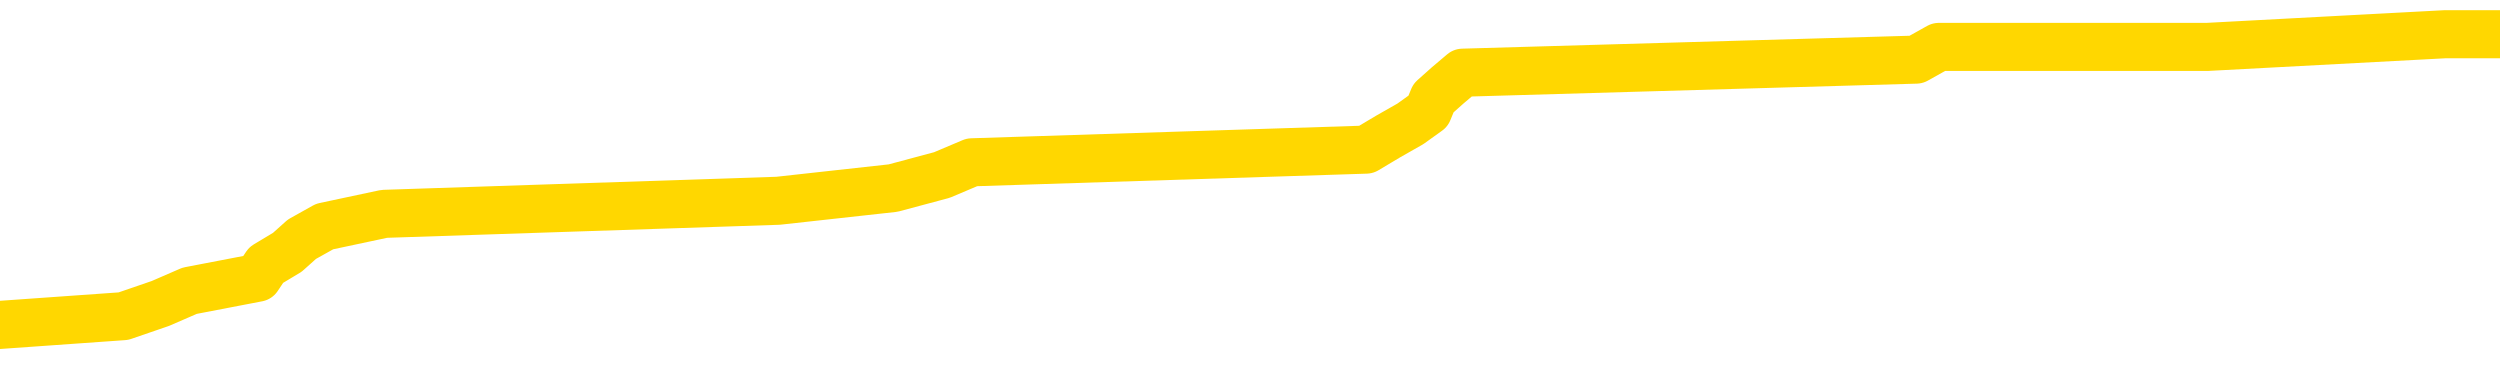 <svg xmlns="http://www.w3.org/2000/svg" version="1.1" viewBox="0 0 6500 1000">
	<path fill="none" stroke="gold" stroke-width="125" stroke-linecap="round" stroke-linejoin="round" d="M0 112964  L-1289460 112964 L-1289276 112930 L-1288786 112864 L-1288492 112830 L-1288181 112764 L-1287947 112730 L-1287893 112664 L-1287834 112597 L-1287681 112564 L-1287640 112497 L-1287508 112463 L-1287215 112430 L-1286675 112430 L-1286064 112397 L-1286016 112397 L-1285376 112363 L-1285343 112363 L-1284817 112363 L-1284685 112330 L-1284295 112263 L-1283966 112197 L-1283849 112130 L-1283638 112063 L-1282921 112063 L-1282351 112030 L-1282244 112030 L-1282069 111996 L-1281848 111930 L-1281447 111896 L-1281421 111830 L-1280493 111763 L-1280405 111696 L-1280323 111630 L-1280253 111563 L-1279956 111530 L-1279804 111463 L-1277914 111496 L-1277813 111496 L-1277551 111496 L-1277257 111530 L-1277115 111463 L-1276867 111463 L-1276831 111429 L-1276673 111396 L-1276209 111329 L-1275956 111296 L-1275744 111229 L-1275492 111196 L-1275144 111163 L-1274216 111096 L-1274123 111029 L-1273712 110996 L-1272541 110929 L-1271352 110896 L-1271260 110829 L-1271232 110762 L-1270966 110696 L-1270667 110629 L-1270538 110562 L-1270501 110495 L-1269686 110495 L-1269302 110529 L-1268242 110562 L-1268181 110562 L-1267916 111229 L-1267444 111863 L-1267252 112497 L-1266988 113131 L-1266651 113097 L-1266516 113064 L-1266060 113031 L-1265317 112997 L-1265300 112964 L-1265134 112897 L-1265066 112897 L-1264550 112864 L-1263521 112864 L-1263325 112830 L-1262837 112797 L-1262475 112764 L-1262066 112764 L-1261680 112797 L-1259977 112797 L-1259879 112797 L-1259807 112797 L-1259746 112797 L-1259561 112764 L-1259225 112764 L-1258584 112730 L-1258507 112697 L-1258446 112697 L-1258259 112664 L-1258180 112664 L-1258003 112630 L-1257984 112597 L-1257754 112597 L-1257366 112564 L-1256477 112564 L-1256438 112530 L-1256350 112497 L-1256322 112430 L-1255314 112397 L-1255164 112330 L-1255140 112297 L-1255007 112263 L-1254967 112230 L-1253709 112197 L-1253651 112197 L-1253112 112163 L-1253059 112163 L-1253012 112163 L-1252617 112130 L-1252478 112097 L-1252278 112063 L-1252131 112063 L-1251966 112063 L-1251690 112097 L-1251331 112097 L-1250779 112063 L-1250134 112030 L-1249875 111963 L-1249721 111930 L-1249320 111896 L-1249280 111863 L-1249159 111830 L-1249098 111863 L-1249084 111863 L-1248990 111863 L-1248697 111830 L-1248545 111696 L-1248215 111630 L-1248137 111563 L-1248061 111530 L-1247835 111429 L-1247768 111363 L-1247541 111296 L-1247488 111229 L-1247324 111196 L-1246318 111163 L-1246134 111129 L-1245583 111096 L-1245190 111029 L-1244793 110996 L-1243943 110929 L-1243864 110896 L-1243286 110862 L-1242844 110862 L-1242603 110829 L-1242446 110829 L-1242045 110762 L-1242025 110762 L-1241580 110729 L-1241174 110696 L-1241038 110629 L-1240863 110562 L-1240727 110495 L-1240477 110429 L-1239477 110395 L-1239395 110362 L-1239259 110329 L-1239220 110295 L-1238331 110262 L-1238115 110229 L-1237672 110195 L-1237554 110162 L-1237498 110129 L-1236821 110129 L-1236721 110095 L-1236692 110095 L-1235350 110062 L-1234944 110029 L-1234905 109995 L-1233977 109962 L-1233878 109928 L-1233746 109895 L-1233341 109862 L-1233315 109828 L-1233222 109795 L-1233006 109762 L-1232595 109695 L-1231441 109628 L-1231149 109562 L-1231121 109495 L-1230513 109461 L-1230263 109395 L-1230243 109361 L-1229314 109328 L-1229262 109261 L-1229140 109228 L-1229122 109161 L-1228966 109128 L-1228791 109061 L-1228655 109028 L-1228598 108994 L-1228490 108961 L-1228405 108928 L-1228172 108894 L-1228097 108861 L-1227788 108828 L-1227670 108794 L-1227501 108761 L-1227409 108728 L-1227307 108728 L-1227284 108694 L-1227206 108694 L-1227108 108628 L-1226742 108594 L-1226637 108561 L-1226134 108528 L-1225682 108494 L-1225644 108461 L-1225620 108427 L-1225579 108394 L-1225450 108361 L-1225349 108327 L-1224908 108294 L-1224625 108261 L-1224033 108227 L-1223903 108194 L-1223628 108127 L-1223476 108094 L-1223322 108061 L-1223237 107994 L-1223159 107960 L-1222974 107927 L-1222923 107927 L-1222895 107894 L-1222816 107860 L-1222793 107827 L-1222509 107760 L-1221906 107694 L-1220910 107660 L-1220612 107627 L-1219878 107594 L-1219634 107560 L-1219544 107527 L-1218967 107493 L-1218268 107460 L-1217516 107427 L-1217197 107393 L-1216815 107327 L-1216737 107293 L-1216103 107260 L-1215918 107227 L-1215830 107227 L-1215700 107227 L-1215387 107193 L-1215338 107160 L-1215196 107127 L-1215174 107093 L-1214207 107060 L-1213661 107027 L-1213183 107027 L-1213122 107027 L-1212798 107027 L-1212777 106993 L-1212714 106993 L-1212504 106960 L-1212427 106926 L-1212373 106893 L-1212350 106860 L-1212311 106826 L-1212295 106793 L-1211538 106760 L-1211522 106726 L-1210722 106693 L-1210570 106660 L-1209664 106626 L-1209158 106593 L-1208929 106526 L-1208888 106526 L-1208772 106493 L-1208596 106459 L-1207842 106493 L-1207707 106459 L-1207543 106426 L-1207225 106393 L-1207049 106326 L-1206027 106259 L-1206003 106193 L-1205752 106159 L-1205539 106093 L-1204905 106059 L-1204667 105992 L-1204635 105926 L-1204457 105859 L-1204376 105792 L-1204286 105759 L-1204222 105692 L-1203782 105626 L-1203758 105592 L-1203217 105559 L-1202962 105526 L-1202467 105492 L-1201590 105459 L-1201553 105425 L-1201500 105392 L-1201459 105359 L-1201342 105325 L-1201065 105292 L-1200858 105225 L-1200661 105159 L-1200638 105092 L-1200588 105025 L-1200548 104992 L-1200470 104958 L-1199873 104892 L-1199813 104858 L-1199709 104825 L-1199555 104792 L-1198923 104758 L-1198242 104725 L-1197940 104658 L-1197593 104625 L-1197395 104592 L-1197347 104525 L-1197027 104491 L-1196399 104458 L-1196252 104425 L-1196216 104391 L-1196158 104358 L-1196081 104291 L-1195840 104291 L-1195752 104258 L-1195658 104225 L-1195364 104191 L-1195230 104158 L-1195170 104125 L-1195133 104058 L-1194861 104058 L-1193855 104025 L-1193679 103991 L-1193628 103991 L-1193336 103958 L-1193143 103891 L-1192810 103858 L-1192303 103824 L-1191741 103758 L-1191727 103691 L-1191710 103658 L-1191610 103591 L-1191495 103524 L-1191456 103457 L-1191418 103424 L-1191353 103424 L-1191324 103391 L-1191185 103424 L-1190893 103424 L-1190843 103424 L-1190737 103424 L-1190473 103391 L-1190008 103357 L-1189864 103357 L-1189809 103291 L-1189752 103257 L-1189561 103224 L-1189196 103191 L-1188981 103191 L-1188787 103191 L-1188729 103191 L-1188670 103124 L-1188516 103091 L-1188246 103057 L-1187816 103224 L-1187801 103224 L-1187724 103191 L-1187659 103157 L-1187530 102924 L-1187506 102890 L-1187222 102857 L-1187175 102824 L-1187120 102790 L-1186658 102757 L-1186619 102757 L-1186578 102724 L-1186388 102690 L-1185908 102657 L-1185421 102624 L-1185404 102590 L-1185366 102557 L-1185110 102524 L-1185032 102457 L-1184802 102423 L-1184786 102357 L-1184492 102290 L-1184049 102257 L-1183603 102223 L-1183098 102190 L-1182944 102157 L-1182658 102123 L-1182618 102057 L-1182286 102023 L-1182065 101990 L-1181548 101923 L-1181472 101890 L-1181224 101823 L-1181030 101756 L-1180970 101723 L-1180193 101690 L-1180119 101690 L-1179889 101656 L-1179872 101656 L-1179810 101623 L-1179614 101590 L-1179150 101590 L-1179127 101556 L-1178997 101556 L-1177697 101556 L-1177680 101556 L-1177603 101523 L-1177509 101523 L-1177292 101523 L-1177140 101489 L-1176961 101523 L-1176907 101556 L-1176621 101590 L-1176581 101590 L-1176211 101590 L-1175771 101590 L-1175588 101590 L-1175267 101556 L-1174972 101556 L-1174526 101489 L-1174454 101456 L-1173992 101389 L-1173554 101356 L-1173372 101323 L-1171918 101256 L-1171786 101223 L-1171329 101156 L-1171102 101123 L-1170716 101056 L-1170200 100989 L-1169245 100922 L-1168451 100856 L-1167777 100822 L-1167351 100756 L-1167040 100722 L-1166810 100622 L-1166127 100522 L-1166114 100422 L-1165904 100289 L-1165882 100255 L-1165708 100189 L-1164758 100155 L-1164489 100089 L-1163674 100055 L-1163364 99988 L-1163326 99955 L-1163269 99888 L-1162652 99855 L-1162014 99788 L-1160388 99755 L-1159714 99722 L-1159072 99722 L-1158994 99722 L-1158938 99722 L-1158902 99722 L-1158874 99688 L-1158762 99622 L-1158744 99588 L-1158722 99555 L-1158568 99522 L-1158515 99455 L-1158437 99421 L-1158317 99388 L-1158220 99355 L-1158102 99321 L-1157833 99255 L-1157563 99221 L-1157546 99155 L-1157346 99121 L-1157199 99055 L-1156972 99021 L-1156838 98988 L-1156529 98954 L-1156469 98921 L-1156116 98854 L-1155768 98821 L-1155667 98788 L-1155602 98721 L-1155542 98688 L-1155158 98621 L-1154777 98588 L-1154673 98554 L-1154413 98521 L-1154141 98454 L-1153982 98421 L-1153950 98387 L-1153888 98354 L-1153747 98321 L-1153563 98287 L-1153518 98254 L-1153230 98254 L-1153214 98221 L-1152981 98221 L-1152920 98187 L-1152882 98187 L-1152302 98154 L-1152168 98121 L-1152145 97987 L-1152126 97754 L-1152109 97487 L-1152093 97220 L-1152069 96953 L-1152052 96753 L-1152031 96520 L-1152014 96286 L-1151991 96153 L-1151974 96019 L-1151953 95919 L-1151936 95852 L-1151887 95752 L-1151815 95652 L-1151780 95485 L-1151757 95352 L-1151721 95219 L-1151680 95085 L-1151643 95019 L-1151627 94885 L-1151602 94785 L-1151565 94718 L-1151548 94618 L-1151525 94552 L-1151508 94485 L-1151489 94418 L-1151473 94351 L-1151444 94251 L-1151418 94151 L-1151373 94118 L-1151356 94051 L-1151314 94018 L-1151266 93951 L-1151195 93884 L-1151180 93818 L-1151164 93751 L-1151102 93718 L-1151063 93684 L-1151023 93651 L-1150857 93618 L-1150792 93584 L-1150776 93551 L-1150732 93484 L-1150674 93451 L-1150461 93417 L-1150428 93384 L-1150385 93351 L-1150307 93317 L-1149770 93284 L-1149692 93251 L-1149587 93184 L-1149499 93151 L-1149323 93117 L-1148972 93084 L-1148816 93051 L-1148378 93017 L-1148222 92984 L-1148092 92950 L-1147388 92884 L-1147187 92850 L-1146226 92784 L-1145744 92750 L-1145645 92750 L-1145552 92717 L-1145307 92684 L-1145234 92650 L-1144791 92584 L-1144695 92550 L-1144680 92517 L-1144664 92483 L-1144639 92450 L-1144173 92417 L-1143957 92383 L-1143817 92350 L-1143523 92317 L-1143435 92283 L-1143393 92250 L-1143363 92217 L-1143191 92183 L-1143132 92150 L-1143056 92117 L-1142975 92083 L-1142905 92083 L-1142596 92050 L-1142511 92017 L-1142297 91983 L-1142262 91950 L-1141579 91916 L-1141480 91883 L-1141275 91850 L-1141228 91816 L-1140950 91783 L-1140888 91750 L-1140871 91683 L-1140793 91650 L-1140485 91583 L-1140460 91550 L-1140406 91483 L-1140383 91449 L-1140261 91416 L-1140125 91349 L-1139881 91316 L-1139755 91316 L-1139109 91283 L-1139093 91283 L-1139068 91283 L-1138888 91216 L-1138812 91183 L-1138720 91149 L-1138292 91116 L-1137876 91083 L-1137483 91016 L-1137404 90982 L-1137385 90949 L-1137022 90916 L-1136786 90882 L-1136558 90849 L-1136244 90816 L-1136167 90782 L-1136086 90716 L-1135908 90649 L-1135892 90616 L-1135627 90549 L-1135547 90516 L-1135316 90482 L-1135090 90449 L-1134775 90449 L-1134599 90415 L-1134238 90415 L-1133847 90382 L-1133777 90315 L-1133713 90282 L-1133573 90215 L-1133521 90182 L-1133420 90115 L-1132918 90082 L-1132721 90049 L-1132474 90015 L-1132289 89982 L-1131989 89948 L-1131913 89915 L-1131747 89848 L-1130862 89815 L-1130834 89748 L-1130711 89682 L-1130132 89648 L-1130054 89615 L-1129341 89615 L-1129029 89615 L-1128816 89615 L-1128799 89615 L-1128413 89615 L-1127888 89548 L-1127441 89515 L-1127112 89481 L-1126959 89448 L-1126633 89448 L-1126455 89415 L-1126373 89415 L-1126167 89348 L-1125991 89315 L-1125063 89281 L-1124173 89248 L-1124134 89215 L-1123906 89215 L-1123527 89181 L-1122739 89148 L-1122505 89115 L-1122429 89081 L-1122072 89048 L-1121500 88981 L-1121233 88948 L-1120846 88914 L-1120743 88914 L-1120573 88914 L-1119954 88914 L-1119743 88914 L-1119435 88914 L-1119382 88881 L-1119255 88848 L-1119201 88814 L-1119082 88781 L-1118746 88714 L-1117787 88681 L-1117656 88614 L-1117454 88581 L-1116823 88548 L-1116511 88514 L-1116097 88481 L-1116070 88447 L-1115925 88414 L-1115504 88381 L-1114172 88381 L-1114125 88347 L-1113996 88281 L-1113980 88247 L-1113401 88181 L-1113196 88147 L-1113166 88114 L-1113125 88081 L-1113068 88047 L-1113030 88014 L-1112952 87980 L-1112809 87947 L-1112355 87914 L-1112237 87880 L-1111951 87847 L-1111579 87814 L-1111483 87780 L-1111156 87747 L-1110801 87714 L-1110631 87680 L-1110584 87647 L-1110475 87614 L-1110386 87580 L-1110358 87547 L-1110282 87480 L-1109978 87447 L-1109944 87380 L-1109873 87347 L-1109505 87313 L-1109169 87280 L-1109089 87280 L-1108869 87247 L-1108697 87213 L-1108670 87180 L-1108173 87147 L-1107623 87080 L-1106743 87047 L-1106644 86980 L-1106568 86946 L-1106293 86913 L-1106046 86846 L-1105972 86813 L-1105910 86746 L-1105791 86713 L-1105749 86680 L-1105639 86646 L-1105562 86580 L-1104861 86546 L-1104616 86513 L-1104576 86479 L-1104420 86446 L-1103821 86446 L-1103594 86446 L-1103502 86446 L-1103026 86446 L-1102429 86379 L-1101909 86346 L-1101888 86313 L-1101743 86279 L-1101423 86279 L-1100881 86279 L-1100649 86279 L-1100479 86279 L-1099992 86246 L-1099765 86213 L-1099680 86179 L-1099334 86146 L-1099007 86146 L-1098484 86113 L-1098157 86079 L-1097557 86046 L-1097359 85979 L-1097307 85946 L-1097266 85912 L-1096985 85879 L-1096301 85812 L-1095991 85779 L-1095966 85712 L-1095775 85679 L-1095552 85646 L-1095466 85612 L-1094802 85546 L-1094778 85512 L-1094556 85445 L-1094226 85412 L-1093874 85345 L-1093669 85312 L-1093437 85245 L-1093179 85212 L-1092989 85145 L-1092942 85112 L-1092715 85079 L-1092680 85045 L-1092524 85012 L-1092309 84978 L-1092136 84945 L-1092045 84912 L-1091768 84878 L-1091524 84845 L-1091209 84812 L-1090783 84812 L-1090745 84812 L-1090262 84812 L-1090028 84812 L-1089817 84778 L-1089590 84745 L-1089041 84745 L-1088793 84712 L-1087959 84712 L-1087904 84678 L-1087882 84645 L-1087724 84612 L-1087262 84578 L-1087222 84545 L-1086882 84478 L-1086749 84445 L-1086526 84411 L-1085954 84378 L-1085482 84345 L-1085287 84311 L-1085095 84278 L-1084905 84245 L-1084803 84211 L-1084435 84178 L-1084388 84145 L-1084307 84111 L-1083013 84078 L-1082965 84045 L-1082697 84045 L-1082552 84045 L-1082001 84045 L-1081884 84011 L-1081802 83978 L-1081443 83944 L-1081220 83911 L-1080938 83878 L-1080609 83811 L-1080101 83778 L-1079989 83744 L-1079910 83711 L-1079745 83678 L-1079451 83678 L-1078982 83678 L-1078786 83711 L-1078735 83711 L-1078085 83678 L-1077964 83644 L-1077510 83644 L-1077474 83611 L-1077005 83578 L-1076895 83544 L-1076878 83511 L-1076662 83511 L-1076481 83477 L-1075950 83477 L-1074920 83477 L-1074721 83444 L-1074263 83411 L-1073314 83344 L-1073215 83311 L-1072862 83244 L-1072801 83211 L-1072786 83177 L-1072751 83144 L-1072382 83111 L-1072262 83077 L-1072020 83044 L-1071856 83011 L-1071669 82977 L-1071548 82944 L-1070477 82877 L-1069619 82844 L-1069407 82777 L-1069309 82744 L-1069135 82677 L-1068802 82644 L-1068730 82610 L-1068673 82577 L-1068497 82577 L-1068108 82544 L-1067873 82510 L-1067762 82477 L-1067645 82443 L-1066664 82410 L-1066638 82377 L-1066044 82310 L-1066012 82310 L-1065863 82277 L-1065579 82243 L-1064667 82243 L-1063721 82243 L-1063568 82210 L-1063465 82210 L-1063334 82177 L-1063190 82143 L-1063164 82110 L-1063050 82077 L-1062831 82043 L-1062150 82010 L-1062021 81976 L-1061718 81943 L-1061478 81876 L-1061145 81843 L-1060506 81810 L-1060164 81743 L-1060102 81710 L-1059946 81710 L-1059025 81710 L-1058554 81710 L-1058511 81710 L-1058498 81676 L-1058457 81643 L-1058435 81610 L-1058408 81576 L-1058264 81543 L-1057841 81510 L-1057506 81510 L-1057315 81476 L-1056886 81476 L-1056698 81443 L-1056309 81376 L-1055775 81343 L-1055403 81309 L-1055381 81309 L-1055131 81276 L-1055013 81243 L-1054937 81209 L-1054801 81176 L-1054762 81143 L-1054682 81109 L-1054288 81076 L-1053792 81043 L-1053680 80976 L-1053507 80942 L-1053199 80909 L-1052751 80876 L-1052428 80842 L-1052286 80776 L-1051859 80709 L-1051705 80642 L-1051650 80576 L-1050836 80542 L-1050816 80509 L-1050445 80475 L-1050388 80475 L-1049259 80442 L-1049191 80442 L-1048632 80409 L-1048438 80375 L-1048301 80342 L-1048068 80309 L-1047721 80275 L-1047686 80209 L-1047651 80175 L-1047583 80109 L-1047234 80075 L-1047062 80042 L-1046577 80009 L-1046561 79975 L-1046235 79942 L-1046078 79908 L-1044937 79842 L-1044913 79808 L-1044721 79742 L-1044527 79708 L-1044277 79675 L-1044260 79642 L-1043240 79608 L-1042942 79575 L-1042866 79542 L-1042730 79475 L-1042555 79441 L-1041978 79375 L-1041762 79341 L-1041699 79308 L-1041568 79275 L-1041531 79208 L-1041008 79175 L-1040870 92317 L-1040855 92317 L-1040833 92317 L-1040812 92317 L-1040585 79141 L-1039809 79141 L-1039768 79141 L-1039400 79141 L-1039322 79108 L-1039269 79075 L-1038596 79041 L-1037854 79008 L-1037429 79008 L-1036981 78974 L-1035920 78941 L-1035608 78874 L-1035198 78874 L-1035126 78841 L-1034602 78841 L-1034507 78841 L-1034489 78841 L-1034045 78808 L-1033859 78741 L-1033079 78674 L-1032406 78641 L-1031994 78541 L-1031762 78474 L-1031622 78441 L-1031540 78374 L-1031520 78341 L-1031444 78341 L-1031316 78307 L-1030999 78341 L-1030775 78341 L-1030450 78307 L-1030387 78307 L-1030017 78307 L-1029984 78307 L-1029776 78307 L-1029108 78307 L-1029031 78307 L-1028873 78241 L-1028762 78241 L-1028436 78207 L-1028281 78174 L-1027940 78174 L-1027883 78107 L-1027545 78041 L-1027341 78007 L-1027288 77940 L-1025912 77907 L-1025782 77874 L-1025349 77840 L-1025028 77807 L-1024201 77740 L-1024077 77707 L-1023346 77640 L-1023190 77574 L-1023150 77540 L-1023096 77507 L-1023073 77473 L-1022959 77440 L-1022662 77407 L-1022373 77373 L-1022318 77340 L-1022198 77307 L-1022167 77273 L-1022068 77240 L-1021624 77240 L-1021472 77207 L-1020637 77207 L-1020095 77173 L-1019760 77173 L-1019744 77140 L-1019669 77107 L-1019553 77073 L-1019358 77040 L-1019094 77007 L-1018259 76973 L-1018163 76940 L-1017641 76906 L-1017600 76873 L-1017500 76840 L-1016672 76840 L-1016537 76806 L-1016198 76806 L-1015644 76773 L-1015264 76740 L-1015101 76706 L-1014792 76673 L-1013979 76640 L-1013673 76606 L-1013404 76606 L-1013083 76606 L-1012762 76640 L-1012487 76640 L-1011658 76573 L-1011563 76540 L-1011470 76439 L-1011366 76339 L-1010979 76239 L-1010499 76173 L-1010482 76139 L-1010364 76106 L-1009996 76039 L-1009901 76006 L-1009067 75939 L-1008990 75906 L-1008691 75872 L-1008600 75839 L-1008193 75772 L-1008082 75706 L-1007383 75672 L-1006910 75639 L-1006850 75606 L-1006631 75539 L-1006357 75506 L-1006244 75472 L-1005217 75439 L-1004831 75405 L-1004810 75372 L-1004478 75339 L-1004233 75305 L-1003800 75272 L-1003690 75239 L-1003572 75205 L-1003120 75139 L-1002530 75105 L-1002193 75072 L-1000300 75039 L-1000187 74972 L-999975 74938 L-998657 74905 L-998550 67400 L-998484 59995 L-998448 53157 L-998386 53157 L-997887 60596 L-997212 67934 L-997190 74705 L-996919 74638 L-995951 74638 L-995262 74605 L-995100 74572 L-994559 74538 L-994469 74505 L-993450 74471 L-992502 74405 L-992137 74438 L-992034 74471 L-991446 74471 L-991386 74471 L-991286 74438 L-990846 74371 L-990738 74338 L-990296 74305 L-989297 74205 L-989040 74105 L-988937 74005 L-988807 73938 L-988441 73871 L-987860 73804 L-987829 73771 L-987513 73738 L-985530 73704 L-985415 73671 L-985347 73671 L-984988 73638 L-983370 73604 L-983192 73604 L-983048 73604 L-982225 73638 L-982172 73671 L-982118 73671 L-981684 73671 L-980703 73704 L-980630 73704 L-979545 73671 L-979332 73671 L-978616 73604 L-978227 73571 L-978008 73504 L-977689 73437 L-977195 73371 L-977067 73337 L-976839 73271 L-976606 73204 L-976547 73171 L-976257 73137 L-975985 73071 L-974955 73037 L-973290 73004 L-972871 72970 L-972734 72937 L-972578 72937 L-972273 72904 L-972044 72837 L-971886 72804 L-971727 72737 L-971558 72670 L-971510 72637 L-971457 72604 L-971435 72604 L-971049 72570 L-970799 72570 L-970529 72570 L-970368 72570 L-970278 72570 L-968620 72570 L-968454 72604 L-968075 72570 L-967615 72570 L-967005 72504 L-965912 72470 L-965481 72437 L-965449 72403 L-965387 72370 L-965370 72337 L-963666 72303 L-963624 72270 L-963157 72237 L-962971 72203 L-962938 72137 L-962343 72103 L-962293 72070 L-961971 72037 L-961920 72003 L-961709 71970 L-961691 71936 L-961425 71870 L-961372 71836 L-960903 71803 L-960393 71736 L-960315 71736 L-960020 71703 L-960004 71670 L-959965 71636 L-959894 71603 L-959737 71570 L-958791 71570 L-958734 71570 L-958213 71570 L-958021 71536 L-957920 71536 L-957694 71503 L-957184 71503 L-956796 72403 L-956727 72403 L-956378 72370 L-956021 72337 L-954893 71369 L-954841 71303 L-954615 71269 L-954581 71236 L-954456 71169 L-954358 71169 L-954093 71169 L-953353 71203 L-952774 71203 L-952481 71203 L-951775 71203 L-951596 71169 L-951573 71169 L-950937 71136 L-950626 71103 L-950229 71103 L-950200 71069 L-950179 71036 L-950025 71003 L-949340 71003 L-949323 71003 L-948983 71003 L-948711 70969 L-948673 70936 L-948617 70869 L-948595 70836 L-948523 70802 L-948191 70769 L-948085 70736 L-948057 70669 L-947858 70636 L-947706 70602 L-946838 70569 L-946275 70502 L-946259 70502 L-946158 70469 L-946056 70502 L-945909 70502 L-945831 70502 L-945793 70469 L-945738 70435 L-945664 70402 L-945519 70369 L-945037 70369 L-944633 70335 L-943767 70369 L-943747 70369 L-943489 70369 L-943412 70369 L-943383 70335 L-943373 70269 L-943356 70235 L-943063 70202 L-943023 70169 L-942951 70135 L-942878 70102 L-942673 70069 L-942513 69968 L-942211 69868 L-942134 69735 L-942117 69635 L-941901 69568 L-941669 69568 L-941559 69602 L-941190 69635 L-941032 69635 L-940800 69635 L-940632 69635 L-940486 69602 L-940354 69568 L-939079 69502 L-938675 69435 L-938614 69401 L-938498 69335 L-938073 69301 L-938057 69235 L-937995 69201 L-937722 69135 L-937609 69101 L-937327 69035 L-937050 69001 L-936625 68934 L-936602 68901 L-936524 68868 L-936399 68834 L-935812 68801 L-935421 68768 L-935085 68734 L-934496 68701 L-934394 68701 L-934223 68668 L-934087 68668 L-933259 68634 L-932074 68601 L-932038 68568 L-931983 68568 L-931762 68534 L-931557 68534 L-931402 68534 L-931146 68501 L-931069 68467 L-930527 68434 L-930490 68401 L-930241 68367 L-929854 68334 L-929028 68301 L-928670 68267 L-928360 68267 L-928102 68234 L-927878 68201 L-927472 68167 L-927355 68134 L-927172 68101 L-927119 68101 L-926930 68067 L-926759 68034 L-926731 68001 L-926450 67967 L-926140 67934 L-926002 67900 L-925692 67867 L-925498 67867 L-925483 67834 L-924763 67834 L-924630 67767 L-924332 67734 L-924242 67700 L-923641 67700 L-923603 67667 L-923524 67634 L-922904 67600 L-922752 67534 L-922712 67500 L-922401 67467 L-922209 67433 L-922016 67367 L-921961 67300 L-921652 67267 L-921600 67233 L-921545 67267 L-921519 67267 L-921395 67267 L-920584 67233 L-920508 67200 L-919967 67167 L-919698 67133 L-919039 67100 L-918131 67067 L-917890 67033 L-917357 67000 L-917140 66966 L-916033 67000 L-915983 67000 L-915207 67000 L-914659 66966 L-914548 66933 L-914395 66866 L-914340 66833 L-914175 66800 L-913797 66766 L-913350 66733 L-913295 66700 L-913141 66666 L-912461 66633 L-912241 66600 L-911723 66566 L-910874 66500 L-910858 66466 L-909067 66433 L-908512 66399 L-908395 66366 L-907389 66333 L-907353 66299 L-907120 66299 L-907028 66299 L-906988 66299 L-906656 66266 L-906304 66233 L-906039 66166 L-905752 66133 L-905441 66066 L-905187 65999 L-905093 65966 L-904603 65932 L-904396 65899 L-903830 65866 L-903716 65899 L-903365 65866 L-903313 65866 L-903273 65866 L-902670 65799 L-901936 65732 L-901355 65666 L-901119 65599 L-900579 65499 L-900426 65432 L-899924 65399 L-899715 65332 L-899692 65332 L-899633 65299 L-898670 65299 L-898493 65265 L-898051 65232 L-898027 65165 L-897872 65132 L-897790 65132 L-897640 65165 L-896993 65165 L-896943 65132 L-895823 65099 L-894839 65065 L-894778 65032 L-894057 64998 L-893192 64965 L-892813 64932 L-892594 64932 L-891835 64898 L-891783 64865 L-891474 64798 L-890622 64798 L-890429 64765 L-890252 64732 L-890028 64732 L-889901 64698 L-889709 64698 L-889477 64665 L-889307 64698 L-889021 64665 L-888741 64665 L-888658 64632 L-888488 64598 L-888471 64532 L-888317 64498 L-888278 64465 L-887503 64431 L-887426 64431 L-887194 64365 L-886767 64331 L-886422 64298 L-885838 64265 L-885570 64265 L-885311 64265 L-885181 64198 L-885165 64165 L-885051 64131 L-885027 64098 L-884793 64065 L-884757 64031 L-883441 64031 L-883385 63998 L-882706 63931 L-882134 63931 L-882008 63931 L-881855 63931 L-881778 63931 L-881466 63864 L-881193 63831 L-881104 63764 L-881003 63764 L-880075 63731 L-879999 63731 L-879635 63731 L-879610 63698 L-879574 63664 L-878798 63598 L-878706 63564 L-878566 63531 L-878164 63497 L-877903 63497 L-877659 63531 L-877445 63497 L-877365 63497 L-877288 63497 L-877212 63497 L-877025 63531 L-876959 63531 L-876709 63531 L-876654 63497 L-876516 63464 L-876437 63397 L-876324 63364 L-876100 63331 L-875936 63297 L-875895 63264 L-875726 63231 L-875355 63197 L-875340 63164 L-875224 63131 L-874503 63097 L-874467 63064 L-874334 63064 L-873986 63031 L-873575 63031 L-873538 63031 L-873460 62997 L-873422 62964 L-873057 62930 L-872853 62897 L-872838 62864 L-872493 62830 L-872144 62830 L-871818 62830 L-871717 62797 L-871564 62797 L-871369 62764 L-871138 62764 L-871045 62764 L-870890 62764 L-870813 62764 L-870772 62730 L-870658 62697 L-870635 62664 L-870384 62664 L-870246 62597 L-869668 62497 L-868840 62430 L-868352 62363 L-868230 62330 L-868192 62297 L-868179 62263 L-868027 62197 L-867926 62130 L-867693 62097 L-867303 62030 L-866998 61996 L-866983 61963 L-866812 61930 L-866573 61863 L-865977 61863 L-865373 61830 L-865334 61830 L-865293 61830 L-865140 61796 L-865087 61763 L-865024 61730 L-864956 61696 L-864902 61630 L-864876 61596 L-864830 61563 L-864735 61496 L-864598 61463 L-864445 61429 L-864313 61396 L-864272 61396 L-864236 61363 L-864174 61329 L-863901 61263 L-863586 61229 L-863545 61163 L-863460 61129 L-863283 61096 L-863046 61063 L-862688 61029 L-862658 60996 L-862089 60962 L-861966 60929 L-861730 60896 L-861707 60896 L-861426 60862 L-861141 60862 L-860885 60862 L-860313 60829 L-860016 60796 L-859940 60762 L-859241 60729 L-859164 60696 L-859129 60662 L-859102 60629 L-859051 60562 L-858857 60529 L-858717 60462 L-858681 60429 L-858640 60395 L-858045 60362 L-857813 60329 L-857529 60562 L-857475 60762 L-857401 60996 L-857323 61196 L-857087 61129 L-856843 61096 L-856707 61063 L-856601 61029 L-856521 60996 L-856134 60929 L-856007 60896 L-855854 60862 L-855817 60829 L-855671 60796 L-855449 60762 L-855275 60729 L-855206 60696 L-854385 60629 L-854369 60629 L-854074 60596 L-853286 60562 L-852976 60562 L-852830 60529 L-852602 60495 L-852401 60429 L-851464 60395 L-851428 60362 L-851405 60329 L-851364 60262 L-851096 60229 L-850499 60195 L-850435 60162 L-850400 60129 L-850383 60095 L-849688 60095 L-849487 60095 L-849455 60095 L-849121 60095 L-849014 60062 L-848389 59995 L-847885 59962 L-847847 59895 L-847405 59895 L-847309 59862 L-847150 59862 L-846837 59862 L-846825 59862 L-846385 59895 L-845903 59928 L-845774 59928 L-845454 59928 L-845385 59895 L-845081 59895 L-844905 59862 L-844712 59828 L-844469 59762 L-844271 59695 L-844246 59628 L-843667 59595 L-843597 59562 L-843188 59528 L-843133 59495 L-843087 59461 L-842723 59428 L-842577 59395 L-842372 59361 L-842275 59361 L-842120 59328 L-842059 59295 L-841911 59228 L-841811 59195 L-841254 59195 L-841231 59261 L-841059 59295 L-840517 59328 L-840457 59328 L-840403 59261 L-840374 59195 L-840303 59161 L-840286 59095 L-840223 59061 L-840187 58994 L-840032 58961 L-839706 58928 L-839140 58894 L-839126 58861 L-839064 58794 L-838962 58728 L-838916 58728 L-838673 58694 L-838251 58694 L-838096 58694 L-836355 58628 L-835813 58594 L-834870 58561 L-834460 58528 L-833919 58461 L-833723 58427 L-833554 58394 L-833258 58361 L-833144 58327 L-833129 58327 L-832974 58294 L-832834 58261 L-832757 58194 L-832626 58194 L-832278 58194 L-831907 58227 L-831309 58227 L-831133 58227 L-830977 58194 L-830708 58161 L-830556 58161 L-830265 58261 L-830242 58327 L-830159 58394 L-829931 58461 L-829232 58427 L-829105 58394 L-828674 58361 L-828579 58327 L-827375 58327 L-827325 58294 L-827032 58294 L-826629 58261 L-826353 58194 L-826334 58161 L-826216 58127 L-826140 58094 L-825958 58061 L-825478 58027 L-825027 57960 L-824617 57927 L-824586 57894 L-824168 57860 L-824054 57860 L-823936 57860 L-823921 57860 L-823726 57827 L-823705 57760 L-823472 57727 L-823029 57694 L-822710 57627 L-822245 57627 L-822080 57594 L-821925 57560 L-821769 57560 L-821315 57560 L-820996 57560 L-820941 57594 L-820570 57594 L-820533 57627 L-820206 57627 L-820089 57594 L-819991 57560 L-819665 57493 L-819278 57460 L-819017 57427 L-818658 57360 L-818402 57327 L-816232 57293 L-816182 57260 L-816160 57227 L-815748 57227 L-815687 57227 L-815617 57260 L-815386 57260 L-815075 57227 L-814772 57160 L-814727 57127 L-814420 57093 L-814287 57060 L-814070 57027 L-813358 56993 L-813203 56993 L-813064 56960 L-812916 56960 L-812895 56960 L-812700 56926 L-812675 56893 L-812584 56860 L-812562 56826 L-812546 56793 L-812445 56760 L-811517 56726 L-811059 56726 L-809967 56660 L-809544 56660 L-809141 56626 L-809102 56593 L-808848 56560 L-808074 56493 L-808057 56459 L-808033 56426 L-807840 56393 L-807104 56359 L-806834 56326 L-806794 56293 L-806395 56226 L-806370 56193 L-805581 56159 L-804901 56126 L-803530 56093 L-803260 56059 L-803211 56026 L-802674 55959 L-802641 55926 L-802539 55859 L-802215 55826 L-802136 55792 L-801867 55792 L-800954 55759 L-800815 55759 L-800567 55692 L-800021 55692 L-799599 55659 L-799406 55626 L-799391 55626 L-799253 55559 L-799159 55526 L-799032 55492 L-798772 55459 L-798747 55392 L-798655 55359 L-798345 55325 L-798285 55292 L-798168 55292 L-797818 55292 L-797008 55292 L-796776 55225 L-795947 55225 L-795715 55159 L-795499 55125 L-794980 55125 L-794342 55092 L-793926 55059 L-793603 55025 L-793123 54992 L-792697 54992 L-792636 54958 L-792287 54958 L-792247 54925 L-792233 54892 L-792134 54825 L-792088 54825 L-791603 54792 L-790801 54792 L-790467 54792 L-789386 54758 L-788906 54725 L-788883 54692 L-788743 54658 L-788187 54625 L-787490 54592 L-787181 54558 L-786959 54525 L-786855 54491 L-786752 54425 L-786081 54391 L-785987 54358 L-785965 54358 L-785888 54325 L-785710 54325 L-785538 54325 L-785357 54291 L-785344 54258 L-785267 54225 L-785103 54191 L-784588 54158 L-784572 54125 L-784432 54125 L-784069 54091 L-784045 54091 L-783915 54058 L-783890 54025 L-783528 53991 L-783002 53924 L-782909 53891 L-782693 53824 L-782599 53791 L-782575 53758 L-782110 53724 L-782033 53724 L-781632 53691 L-781181 53691 L-779929 53658 L-779891 53624 L-779459 53591 L-779426 53558 L-778707 53524 L-778531 53491 L-778395 53457 L-778089 53424 L-778034 53391 L-778009 53324 L-777993 53257 L-777818 53224 L-777628 53191 L-777121 53191 L-776747 52924 L-776409 52624 L-776370 52357 L-775651 52123 L-775557 52090 L-775519 52057 L-774977 52057 L-774954 52023 L-774551 51990 L-774126 51956 L-773855 51956 L-773675 51923 L-773429 51856 L-773406 51823 L-773349 51756 L-772733 51723 L-772230 51690 L-771843 51690 L-771224 51723 L-771008 51723 L-770853 51756 L-769560 51690 L-769461 51656 L-769019 51590 L-768687 51556 L-768387 51489 L-768145 51456 L-767410 51389 L-766831 51356 L-766001 51323 L-765901 51289 L-765343 51256 L-765205 51223 L-763563 51189 L-763502 51189 L-763409 51189 L-762442 51189 L-762264 51156 L-761977 51156 L-761759 51156 L-761681 51123 L-761410 51123 L-761294 51089 L-761141 51056 L-760831 51023 L-760753 50989 L-760662 50989 L-760584 50956 L-760468 50956 L-760289 50922 L-760197 50889 L-760159 50856 L-759656 50856 L-759437 50822 L-759308 50822 L-759153 50789 L-759098 50756 L-758973 50756 L-758588 50722 L-758080 50689 L-758008 50656 L-757527 50622 L-757450 50589 L-757350 50589 L-757117 50556 L-756652 50556 L-756422 50556 L-756406 50556 L-756174 50556 L-756019 50556 L-755957 50556 L-755764 50522 L-755493 50455 L-754742 50422 L-753789 50422 L-753753 50389 L-753528 50389 L-753088 50389 L-752807 50322 L-752459 50289 L-751390 50255 L-750462 50255 L-750331 50255 L-750284 50255 L-750215 50222 L-750060 50222 L-749983 50155 L-749809 50089 L-749375 50022 L-749171 49988 L-749110 49922 L-748528 49888 L-748374 49822 L-748258 49788 L-748217 49755 L-748048 49722 L-747911 49688 L-747700 49622 L-747623 49588 L-747599 49555 L-747391 49488 L-746981 49455 L-746956 49421 L-746733 49388 L-746588 49355 L-746553 49321 L-746540 49288 L-746517 49255 L-746284 49221 L-746098 49188 L-745881 49155 L-745856 49121 L-745167 49088 L-745063 49055 L-745027 49021 L-745007 48988 L-744813 48954 L-744759 48921 L-744643 48854 L-744561 48854 L-744450 48821 L-744136 48788 L-743676 48754 L-743421 48721 L-743187 48654 L-743057 48621 L-742705 48588 L-742645 48554 L-742493 48521 L-741920 48454 L-741834 48421 L-741681 48354 L-741385 48287 L-741015 48221 L-740712 48154 L-740635 48121 L-740230 48087 L-740062 48087 L-739918 48087 L-739378 48087 L-739317 48087 L-739301 48021 L-739135 47987 L-738930 47954 L-738855 47954 L-738762 47920 L-738352 47887 L-738337 47854 L-738313 47854 L-738120 47820 L-738043 48121 L-737873 48421 L-737811 48688 L-737795 48988 L-737281 48954 L-737059 48921 L-736440 48854 L-736187 48821 L-735993 48788 L-735954 48754 L-735880 48754 L-735815 48754 L-735164 48754 L-735126 48788 L-734951 48788 L-734886 48788 L-734211 48788 L-733822 48721 L-733561 48688 L-733323 48654 L-733245 48588 L-733230 48521 L-733027 48487 L-732657 48421 L-732431 48387 L-731796 48354 L-731776 48354 L-731389 48321 L-731295 48321 L-731237 48287 L-730961 48254 L-730651 48254 L-730574 48221 L-729723 48254 L-729380 48421 L-728943 48621 L-728509 48788 L-728014 48954 L-727865 48921 L-727596 48954 L-726358 48988 L-726302 49055 L-724538 49088 L-724348 49055 L-723338 49021 L-723187 48988 L-722811 49055 L-722490 49121 L-721885 49188 L-721815 49255 L-721638 49221 L-720809 49188 L-720671 49155 L-720284 49121 L-720100 49088 L-720056 49055 L-719936 49021 L-719726 48988 L-719279 48921 L-718930 48888 L-718798 48854 L-718389 48821 L-718039 48821 L-717754 48788 L-717560 48754 L-717406 48754 L-717242 48721 L-717174 48688 L-717074 48688 L-716840 48654 L-716724 48654 L-716671 48621 L-716129 48621 L-715664 48588 L-714482 48588 L-714349 48588 L-714324 48588 L-714272 48588 L-713604 48588 L-712569 48521 L-712376 48487 L-712196 48454 L-712044 48454 L-712004 48421 L-711989 48421 L-711927 48387 L-711602 48354 L-710441 48321 L-710248 48287 L-710071 48254 L-708957 48221 L-708097 48187 L-707991 48187 L-707517 48154 L-707324 48154 L-705003 48121 L-704925 48087 L-704804 48021 L-704770 47987 L-704732 47920 L-704638 47820 L-704422 47754 L-703841 47687 L-703455 47654 L-702682 47620 L-702604 47587 L-701906 47587 L-701365 47587 L-701324 47554 L-701194 47554 L-700730 47520 L-700691 47487 L-700557 47453 L-700188 47420 L-700159 47387 L-700009 47387 L-699608 47353 L-697784 47387 L-696977 47353 L-696258 47353 L-696242 47353 L-695928 47287 L-695366 47253 L-694865 47220 L-694346 47187 L-694325 47153 L-692581 47120 L-692412 47087 L-692216 47053 L-691322 47020 L-690804 46953 L-690593 46920 L-690335 46886 L-689626 46853 L-688675 46820 L-688017 46786 L-687978 46720 L-687691 46686 L-687609 46653 L-687514 46653 L-687382 46620 L-687304 46620 L-686569 46620 L-686232 46586 L-686182 46620 L-685927 46620 L-685641 46586 L-685215 46586 L-684635 46553 L-684376 46553 L-684224 46520 L-683977 46520 L-683939 46520 L-683141 46486 L-683104 46453 L-682927 46453 L-682517 46386 L-682289 46386 L-682212 46386 L-682081 46386 L-681965 46353 L-681617 46319 L-681554 46286 L-681401 46253 L-680660 46219 L-680549 46186 L-680379 46153 L-680340 46119 L-680045 46119 L-679644 46119 L-679467 46119 L-679373 46119 L-679063 46086 L-678262 46053 L-677804 45986 L-677284 45952 L-676795 45919 L-676099 45886 L-675053 45852 L-674784 45852 L-674730 45819 L-674570 45819 L-674318 45819 L-674072 45786 L-673993 45752 L-673779 45686 L-673467 45652 L-673003 45586 L-672989 45552 L-672693 45552 L-672679 45519 L-671688 45485 L-671016 45452 L-670681 45385 L-670065 45385 L-669928 45352 L-669289 45319 L-669159 45285 L-668208 45219 L-668108 45152 L-667549 45119 L-667140 45119 L-666712 45119 L-666621 45085 L-665786 45085 L-665422 45085 L-665383 45119 L-665251 45152 L-665074 45152 L-664857 45152 L-664804 45119 L-664647 45052 L-664394 45019 L-663294 44985 L-663216 44952 L-662997 44918 L-662866 44852 L-662830 44818 L-662636 44785 L-662537 44752 L-662053 44718 L-661768 44685 L-661608 44652 L-661513 44585 L-661242 44552 L-660972 44518 L-660956 44385 L-660818 44285 L-660679 44185 L-660353 44051 L-660044 43984 L-660003 43951 L-659927 43884 L-659812 43851 L-658961 43784 L-658635 43751 L-658304 43718 L-658171 43718 L-657955 43718 L-657938 43718 L-657258 43718 L-657165 43651 L-657141 43618 L-657126 43551 L-657087 43518 L-656675 43451 L-656406 43417 L-656366 43384 L-655997 43384 L-655788 43351 L-654705 43351 L-654688 43317 L-654660 43284 L-654640 43284 L-654263 43217 L-654008 43184 L-653760 43117 L-653620 43051 L-653488 43017 L-653156 42984 L-653064 42950 L-653003 42917 L-652444 42884 L-652383 42850 L-652227 42817 L-652033 42784 L-651841 42750 L-651825 42717 L-651787 42684 L-651748 42650 L-651477 42617 L-651354 42584 L-651322 42550 L-651222 42550 L-651066 42550 L-650925 42550 L-650641 42517 L-650316 42517 L-649620 42483 L-649597 42483 L-649088 42483 L-648242 42483 L-647879 42450 L-647724 42417 L-647120 42417 L-646950 42417 L-646889 42417 L-646834 42383 L-645779 42350 L-645760 42350 L-644854 42350 L-644833 42350 L-644666 42317 L-644424 42317 L-644374 42283 L-644319 42217 L-644181 42183 L-644142 42150 L-643214 42117 L-643158 42117 L-643037 42117 L-642965 42117 L-642849 42117 L-642671 42150 L-641688 42117 L-641549 42117 L-641431 42050 L-641137 41983 L-640889 41950 L-640853 41916 L-640798 41950 L-640776 41950 L-640643 41950 L-640564 41950 L-640427 41916 L-639804 41916 L-639637 41883 L-639173 41883 L-638996 41816 L-638980 41783 L-638920 41750 L-638803 41716 L-638321 41683 L-637625 41650 L-637252 41616 L-637083 41583 L-636117 41550 L-635962 41516 L-635784 41516 L-635692 41483 L-635436 41483 L-635266 41483 L-634619 41449 L-634608 41449 L-634028 41416 L-633889 41416 L-633834 41349 L-633099 41316 L-633060 41283 L-632983 41283 L-632341 41249 L-631566 41249 L-631474 41216 L-631425 41216 L-631410 41183 L-631374 41183 L-631357 41116 L-631295 41083 L-631278 41049 L-631258 41049 L-631104 41016 L-631065 40982 L-631049 40949 L-631010 40916 L-630870 40882 L-630794 40849 L-630429 40816 L-630081 40782 L-629308 40749 L-628705 40716 L-628509 40682 L-628279 40682 L-628141 40649 L-627503 40649 L-627214 40616 L-627192 40616 L-626732 40582 L-626499 40582 L-626444 40549 L-626406 40516 L-625903 40482 L-625353 40449 L-624564 40415 L-623442 40415 L-622547 40382 L-622459 40382 L-622160 40349 L-622088 40315 L-621972 40282 L-620795 40249 L-620447 40215 L-620425 40182 L-619906 40149 L-619759 40115 L-619651 40082 L-619441 40049 L-619287 40015 L-619264 39982 L-619070 39948 L-618993 39915 L-618850 39882 L-618049 39848 L-617903 39815 L-617623 39782 L-617445 39748 L-617136 39715 L-616324 39682 L-615396 39682 L-613804 39648 L-613561 39615 L-612920 39582 L-612724 39548 L-612646 39515 L-612129 39481 L-611897 39481 L-611874 39448 L-611742 39448 L-611403 39415 L-611392 39381 L-611175 39348 L-611138 39315 L-610597 39281 L-610068 39215 L-610000 39181 L-609707 39148 L-609159 39081 L-609124 39048 L-609071 39015 L-608972 38948 L-608740 38948 L-608160 38948 L-608062 38981 L-607988 38981 L-607656 38948 L-606906 38914 L-606867 38881 L-606187 38881 L-606032 38881 L-605706 38848 L-605490 38814 L-605259 38814 L-604962 38781 L-604716 38748 L-604365 38714 L-604312 38681 L-603552 38648 L-602859 38581 L-602509 38514 L-602045 38481 L-601411 38447 L-601002 38414 L-600925 38447 L-600499 38447 L-599856 38414 L-599687 38414 L-598945 38381 L-598758 38347 L-598462 38314 L-597890 38281 L-597865 38247 L-596846 38247 L-596359 38214 L-596266 38214 L-596205 38181 L-595916 38147 L-595631 38114 L-595569 38081 L-595389 38081 L-594678 38047 L-594502 38014 L-594304 37980 L-594152 37947 L-594060 37914 L-593999 37880 L-593457 37880 L-593146 37847 L-593054 37780 L-592977 37714 L-592410 37680 L-592319 37680 L-592064 37614 L-591737 37547 L-591700 37447 L-591545 37347 L-591313 37313 L-590991 37280 L-589859 37247 L-589659 37213 L-589134 37180 L-588889 37180 L-588643 37147 L-588563 37113 L-588544 37047 L-588467 37013 L-588411 36946 L-588334 36913 L-588295 36880 L-588116 36813 L-588079 36780 L-587848 36746 L-586610 36713 L-586283 36680 L-586244 36613 L-585462 36580 L-585315 36546 L-584324 36513 L-584117 36513 L-583691 36513 L-583564 36513 L-583159 36546 L-583072 36513 L-582415 36479 L-581707 36446 L-581099 36413 L-580906 36379 L-580673 36313 L-580054 36279 L-579759 36213 L-579319 36179 L-579164 36146 L-579009 36113 L-578253 36046 L-577903 36013 L-577501 36013 L-577462 35979 L-576456 35979 L-576136 35979 L-575890 35946 L-575190 35879 L-575116 35846 L-574804 35812 L-573724 35779 L-573532 35746 L-573299 35746 L-573104 35712 L-572604 35679 L-571850 35679 L-571736 35679 L-571536 35679 L-571495 35646 L-571402 35612 L-571089 35579 L-571001 35546 L-570885 35512 L-570567 35512 L-570498 35479 L-570473 35445 L-570111 35412 L-570072 35379 L-569856 35345 L-569353 35379 L-568750 35412 L-568539 35479 L-568386 35512 L-568348 35512 L-568304 35445 L-568269 35412 L-568136 35379 L-567727 35345 L-567356 35312 L-567303 35279 L-567287 35245 L-567208 35212 L-566798 35179 L-566644 35145 L-566629 35079 L-566589 35045 L-566411 34978 L-566335 34945 L-566103 34912 L-565313 34878 L-565236 34878 L-564501 34812 L-564345 34778 L-564106 34712 L-564044 34645 L-563959 34612 L-563936 34545 L-563818 34478 L-563804 34411 L-563742 34345 L-563705 34311 L-563610 34278 L-563588 34278 L-563472 34245 L-563239 34211 L-563069 34145 L-562249 34145 L-561848 34111 L-561692 34111 L-561188 34111 L-561073 34111 L-560477 34111 L-560103 34078 L-560051 34078 L-559857 34045 L-559160 34045 L-559122 34011 L-558978 34011 L-558752 33978 L-558491 33944 L-558117 33911 L-557691 33878 L-557562 33844 L-557542 33778 L-557049 33778 L-556352 33744 L-556121 33778 L-555967 33778 L-554998 33778 L-554774 33811 L-554496 33811 L-554480 33778 L-553954 33744 L-553425 33711 L-553277 33678 L-553257 33644 L-552716 33611 L-552406 33578 L-552288 33511 L-552097 33444 L-551960 33377 L-551633 33344 L-551516 33311 L-551207 33311 L-550781 33277 L-550725 33277 L-550492 33311 L-550395 33311 L-550262 33311 L-549966 33311 L-549852 33277 L-549488 33244 L-549175 33244 L-548692 33211 L-548522 33177 L-548274 33144 L-548058 33111 L-547532 33077 L-547345 33011 L-546990 32977 L-546355 32944 L-546200 32877 L-545459 32844 L-545040 32810 L-544860 32777 L-544783 32777 L-544652 32744 L-544359 32710 L-544318 32677 L-544088 32677 L-543895 32644 L-543640 32644 L-543214 32610 L-543105 32577 L-542486 32577 L-542305 32577 L-541093 32577 L-540446 32610 L-540295 32610 L-540258 32610 L-540126 32610 L-540025 32577 L-540009 32544 L-539927 32510 L-539716 32477 L-539599 32443 L-539236 32410 L-538864 32377 L-538168 32343 L-537765 32310 L-537660 32277 L-537642 32243 L-536698 32210 L-536503 32143 L-536351 32110 L-536295 32043 L-535539 32043 L-535522 32110 L-535033 32143 L-534902 32210 L-534709 32210 L-533819 32177 L-533780 32143 L-533742 32110 L-533665 32077 L-533626 32077 L-533549 32043 L-533465 32010 L-533200 31976 L-532968 31943 L-532906 31910 L-532425 31876 L-532089 31876 L-531978 31843 L-531784 31810 L-531608 31776 L-531549 31776 L-531512 31743 L-531243 31710 L-530545 31643 L-530492 31576 L-530198 31510 L-529796 31443 L-529231 31409 L-528358 31376 L-528054 31343 L-528016 31309 L-527893 31276 L-527294 31243 L-527165 31209 L-526965 31176 L-526927 31143 L-526313 31109 L-526135 31076 L-526120 31009 L-525902 30976 L-525824 30909 L-525516 30909 L-525384 30876 L-525153 30876 L-524818 30876 L-524727 30842 L-524626 30809 L-524588 30776 L-524045 30776 L-523853 30742 L-523311 30709 L-522886 30676 L-522754 30676 L-522692 30676 L-522461 30676 L-522445 30676 L-521956 30709 L-521876 30709 L-521858 30709 L-520465 30742 L-520330 30742 L-520216 30709 L-519581 30676 L-519442 30642 L-519324 30609 L-519170 30542 L-519133 30509 L-519055 30475 L-519001 30509 L-518009 30509 L-517972 30475 L-517839 30475 L-517779 30409 L-517680 30375 L-517389 30342 L-517376 30309 L-517066 30309 L-516966 30342 L-516501 30309 L-516447 33844 L-516304 37347 L-516177 40882 L-515945 44418 L-515376 44385 L-515287 44351 L-515264 44351 L-514977 44318 L-514294 44285 L-514217 44251 L-514181 44218 L-514165 44185 L-513965 44151 L-513545 44085 L-513274 44085 L-512401 44051 L-512108 44051 L-511997 44051 L-511263 44018 L-511136 43984 L-510776 43951 L-510524 43951 L-509652 43918 L-509483 43918 L-509422 43884 L-509367 43851 L-509019 43818 L-508996 43784 L-508787 43751 L-508646 43718 L-508516 43684 L-508393 43651 L-508270 43618 L-508033 43584 L-507742 43551 L-507083 43518 L-507061 43484 L-506906 43451 L-506789 43417 L-505825 43384 L-505769 43351 L-505536 43317 L-505514 43284 L-505188 43251 L-505072 43251 L-505033 43217 L-504531 43217 L-504232 43184 L-504120 43151 L-503578 43117 L-502519 43084 L-501893 43051 L-501721 43017 L-501473 42984 L-501217 42950 L-501086 42917 L-501065 42884 L-500397 42850 L-499501 42817 L-499455 42784 L-499385 42750 L-499269 42750 L-499048 42717 L-498857 42717 L-498818 42684 L-498626 42650 L-497967 42650 L-497350 42617 L-497311 42817 L-496715 43017 L-496653 43184 L-495531 43351 L-495476 43351 L-495355 43317 L-495090 43284 L-495026 43284 L-494757 43284 L-494681 43251 L-494465 43251 L-493982 43217 L-493712 43184 L-493581 43184 L-493349 43117 L-493324 43017 L-493309 42884 L-493286 42717 L-493271 42550 L-493247 42383 L-493233 42183 L-493209 41983 L-493194 41783 L-493171 41616 L-493156 41449 L-493133 41283 L-493117 41183 L-493089 41083 L-493071 40949 L-493053 40882 L-493017 40782 L-492977 40716 L-492962 40649 L-492937 40549 L-492885 40482 L-492860 40415 L-492783 40349 L-492746 40315 L-492730 40249 L-492667 40182 L-492652 40115 L-492607 40015 L-492536 39948 L-492497 39915 L-492473 39848 L-492421 39782 L-492395 39748 L-492380 39715 L-492318 39682 L-492281 39648 L-492204 39615 L-492188 39582 L-492161 39515 L-492088 39481 L-492048 39448 L-491895 39381 L-491778 39348 L-491724 39315 L-491642 39281 L-491608 39248 L-491584 39215 L-491430 39181 L-491415 39148 L-491313 39115 L-491003 39081 L-490966 39048 L-490751 39015 L-490640 39015 L-490615 39015 L-490385 39048 L-490153 39048 L-489778 39015 L-489650 38981 L-489610 38948 L-489558 38914 L-489457 38881 L-489420 38848 L-489209 38848 L-489145 38814 L-489032 38814 L-488821 38781 L-488784 38748 L-488411 38714 L-488358 38681 L-488279 38648 L-488257 38614 L-488165 38581 L-487965 38548 L-487927 38548 L-487905 38548 L-487675 38548 L-487655 38514 L-487445 38514 L-487350 38481 L-487313 38447 L-486976 38414 L-486864 38381 L-486824 38347 L-486810 38347 L-486671 38314 L-486656 38314 L-486401 38314 L-485818 38281 L-485742 38247 L-485704 38214 L-485659 38181 L-485611 38147 L-485431 38114 L-485417 38081 L-485317 38047 L-485239 38014 L-485179 37980 L-484813 37914 L-484731 37880 L-484713 37847 L-484660 37814 L-483691 37780 L-483560 37747 L-483538 37714 L-483318 37680 L-483249 37647 L-483227 37614 L-482980 37580 L-482724 37547 L-482593 37514 L-482554 37480 L-482532 37413 L-482477 37347 L-482389 37313 L-482328 37247 L-482103 37213 L-481973 37180 L-481874 37147 L-481819 37113 L-481626 37080 L-481548 37047 L-481215 37013 L-481084 36980 L-480906 36946 L-480891 36913 L-480865 36880 L-480596 36880 L-479395 36846 L-479358 36846 L-479242 36813 L-479009 36780 L-478818 36746 L-478779 36746 L-478723 36713 L-478619 36713 L-478105 36680 L-477811 36646 L-477579 36613 L-477304 36580 L-477287 36546 L-477254 36513 L-477214 36479 L-477176 36446 L-477075 36413 L-476998 36379 L-476905 36346 L-476778 36313 L-476674 36279 L-476495 36279 L-476303 36246 L-475474 36246 L-475358 36213 L-475103 36179 L-475063 36146 L-474964 36113 L-474904 36113 L-474661 36079 L-474638 36079 L-474517 36046 L-474445 36013 L-474406 35979 L-474174 35946 L-473998 35912 L-473477 35879 L-473401 35846 L-473385 35812 L-472973 35812 L-472611 35812 L-472495 35779 L-472472 35779 L-472431 35746 L-472355 35712 L-472301 35679 L-471953 35646 L-471837 35612 L-471659 35612 L-471604 35579 L-471580 35579 L-471467 35546 L-471179 35512 L-470947 35479 L-470731 35445 L-470522 35412 L-470311 35345 L-469485 35312 L-469145 35279 L-468138 35245 L-467775 35212 L-466729 35179 L-466652 35145 L-466205 35112 L-465993 35079 L-465802 35045 L-465507 35012 L-465466 34978 L-465313 34945 L-465259 34878 L-465028 34845 L-464447 34812 L-464253 34778 L-463634 34778 L-463145 34745 L-463093 34712 L-462445 34678 L-462294 34645 L-462125 34612 L-461752 34578 L-461737 34578 L-461638 34545 L-461599 34545 L-461468 34512 L-461035 34512 L-460732 34512 L-460346 34512 L-460206 34478 L-460045 34478 L-459611 34478 L-459572 34445 L-459471 34445 L-459355 34411 L-459177 34411 L-459007 34378 L-458889 34345 L-458528 34278 L-458310 34245 L-458178 34211 L-458038 34211 L-457539 34211 L-457461 34211 L-457227 34178 L-456903 34178 L-456516 34145 L-456493 34111 L-455873 34111 L-455603 34078 L-455370 34078 L-454945 34045 L-454673 34011 L-454532 33978 L-454323 33944 L-454117 33911 L-453566 33878 L-453435 33878 L-453048 33844 L-452778 33844 L-452675 33811 L-452415 33778 L-452213 33744 L-452144 33711 L-452105 33678 L-451538 33644 L-451331 33611 L-451304 33578 L-451075 33544 L-450997 33511 L-450480 33477 L-450442 33444 L-450286 33411 L-449993 33377 L-449721 33344 L-449357 33311 L-449009 33311 L-448637 33277 L-448517 33277 L-448445 33244 L-447965 33211 L-447903 33177 L-447568 33144 L-447437 33111 L-447359 33077 L-447230 33044 L-446766 33044 L-446472 33011 L-446395 33011 L-446084 32977 L-445776 32944 L-445712 32910 L-445683 32877 L-444908 32844 L-444803 32777 L-444715 32744 L-444692 32710 L-444538 32677 L-444317 32644 L-444150 32610 L-443763 32577 L-443708 32544 L-443645 32544 L-443027 32510 L-442910 32477 L-442587 32443 L-442062 32410 L-441711 32377 L-441635 32343 L-441016 32310 L-440605 32277 L-440304 32243 L-439993 32210 L-439855 32177 L-439231 32177 L-438849 32143 L-437726 32143 L-436665 32110 L-436603 32077 L-436242 32043 L-436141 32043 L-436125 32010 L-435751 32010 L-434746 31943 L-434359 31910 L-434152 31843 L-434063 31810 L-433687 31776 L-433395 31743 L-433083 31710 L-432294 31676 L-432206 31643 L-432154 31610 L-432116 31576 L-431598 31543 L-431483 31510 L-431274 31476 L-431135 31443 L-430531 31409 L-429702 31376 L-429419 31343 L-429237 31343 L-428735 31309 L-428530 31309 L-427976 31309 L-427471 31276 L-427280 31243 L-427241 31209 L-426612 31176 L-426159 31143 L-425745 31109 L-425136 31076 L-424016 31076 L-423602 31043 L-423278 31043 L-423063 31009 L-422636 30976 L-422496 30942 L-422405 30909 L-422174 30876 L-421587 30876 L-420779 30842 L-419580 30842 L-419466 30842 L-419334 30809 L-419246 30776 L-419204 30809 L-419184 30842 L-419173 30909 L-419078 30976 L-418315 30976 L-417609 30976 L-417569 30942 L-417283 30909 L-416742 30876 L-416680 30842 L-416640 30809 L-416626 30776 L-416369 30742 L-416045 30709 L-415905 30676 L-415635 30642 L-415596 30609 L-415488 30576 L-415087 30542 L-414977 30509 L-414900 30475 L-414603 30442 L-414560 30409 L-414342 30409 L-414158 30409 L-414048 30409 L-414033 30375 L-414007 30375 L-413583 30342 L-413337 30309 L-413001 30275 L-412966 30242 L-412832 30209 L-412578 30209 L-412423 30175 L-411517 30175 L-411418 30142 L-411223 30075 L-410216 30042 L-409715 30009 L-409637 29975 L-409599 29942 L-409391 29908 L-409272 29875 L-409174 29842 L-408988 29808 L-408822 29775 L-408587 29742 L-408167 29708 L-408152 29675 L-407843 29642 L-406797 29608 L-406580 29575 L-406564 29542 L-406542 29508 L-406333 29475 L-406174 29441 L-406116 29408 L-404671 29375 L-404345 29375 L-404143 29375 L-403944 29375 L-403794 29375 L-403523 29341 L-403083 29308 L-402865 29308 L-402170 29275 L-401668 29241 L-401343 29208 L-401072 29208 L-400351 29175 L-400196 29175 L-398998 29108 L-398609 29075 L-398493 29008 L-398340 28974 L-398186 28941 L-397216 28908 L-397163 28874 L-396916 28841 L-396894 28808 L-396674 28774 L-396236 28708 L-396096 28641 L-395988 28574 L-395786 28541 L-395669 28508 L-395567 28474 L-395553 28474 L-395420 28441 L-395166 28407 L-394548 28374 L-393889 28341 L-393643 28341 L-393450 28307 L-392691 28307 L-392652 28307 L-392574 28274 L-392522 28207 L-392482 28174 L-392444 28141 L-392405 28107 L-392314 28074 L-392270 28041 L-392211 27974 L-392187 27940 L-392072 27907 L-391762 27840 L-391708 27807 L-391686 27774 L-391344 27740 L-391179 27707 L-391143 27640 L-391103 27607 L-391088 27574 L-390856 27540 L-390716 27507 L-390548 27473 L-390098 27473 L-389865 27473 L-389772 27473 L-389752 27507 L-389271 27473 L-389194 27473 L-389067 27440 L-388937 27373 L-388558 27340 L-388317 27273 L-388279 27240 L-388225 27207 L-388087 27140 L-388048 27107 L-388008 27073 L-387778 27040 L-387738 27007 L-387608 26973 L-387429 26940 L-387388 26906 L-387374 26873 L-387210 26840 L-387195 26806 L-387042 26773 L-387027 26740 L-387001 26706 L-386967 26673 L-386745 26606 L-386522 26606 L-386268 26573 L-386136 26606 L-385494 26606 L-384887 26573 L-383867 26573 L-383674 26540 L-383623 26506 L-383498 26473 L-383173 26439 L-382400 26406 L-382343 26373 L-382229 26339 L-381817 26306 L-381492 26273 L-381354 26239 L-381130 26206 L-380604 26173 L-380203 26173 L-380171 26139 L-379885 26139 L-379599 26106 L-379211 26073 L-378995 26039 L-378568 25972 L-378386 25939 L-378050 25906 L-377943 25872 L-377757 25872 L-377640 25839 L-377626 25839 L-376905 25806 L-376735 25772 L-376486 25739 L-376386 25706 L-375744 25672 L-375456 25639 L-375266 25606 L-374991 25572 L-374673 25539 L-374389 25506 L-374275 25439 L-374230 25405 L-374027 25372 L-372419 25339 L-372207 25305 L-371526 25272 L-371443 25239 L-371215 25205 L-371025 25205 L-370886 25172 L-370867 25172 L-370674 25172 L-370444 25172 L-370252 25172 L-369167 25139 L-368972 25139 L-368919 25139 L-368766 25139 L-368658 25139 L-368492 25139 L-368339 25105 L-368224 25072 L-368100 25005 L-367683 24972 L-367425 24905 L-367333 24872 L-367140 24872 L-367078 24838 L-366753 24838 L-366692 24838 L-366635 24805 L-366366 24772 L-366018 24738 L-365839 24705 L-365645 24672 L-365609 24705 L-364896 24705 L-364857 24772 L-364547 24805 L-364250 24838 L-364200 24872 L-363944 24905 L-363673 24938 L-363618 24938 L-362527 24938 L-362497 24905 L-362456 24905 L-362280 24905 L-362087 24872 L-361229 24872 L-360176 24838 L-360115 24805 L-359766 24772 L-358953 24772 L-358140 24772 L-358125 24772 L-357750 24772 L-357581 24772 L-357313 24772 L-356985 24738 L-356863 24705 L-356806 24705 L-356771 24672 L-356694 24672 L-356476 24638 L-356418 24605 L-356102 24572 L-355935 24538 L-355571 24538 L-355378 24538 L-355354 24538 L-355277 24505 L-354796 24505 L-354659 24505 L-354245 24471 L-353946 24471 L-353847 24438 L-353831 24405 L-353802 24371 L-353443 24338 L-353093 24305 L-352955 24271 L-352919 24271 L-352102 24238 L-351896 24205 L-351872 24171 L-351715 24171 L-351625 24138 L-351384 24138 L-351060 24105 L-350968 24105 L-350771 24071 L-350486 24071 L-349730 24038 L-349600 24005 L-349527 23971 L-348914 23938 L-348739 23904 L-348628 23871 L-348528 23838 L-348449 23804 L-348312 23771 L-348158 23771 L-348079 23771 L-347888 23771 L-347214 23771 L-347176 23738 L-347073 23704 L-346130 23671 L-346108 23638 L-345757 23604 L-345292 23571 L-345257 23538 L-344828 23504 L-344776 23504 L-344365 23471 L-344348 23471 L-344252 23471 L-344197 23471 L-344158 23471 L-343863 23437 L-342124 23404 L-340615 23371 L-340107 23337 L-339609 23304 L-339475 23271 L-339384 23237 L-339257 23204 L-339178 23137 L-338873 23104 L-338602 23071 L-338368 23071 L-337169 23037 L-337064 23037 L-336999 23004 L-336157 22970 L-335971 22937 L-335060 22904 L-334191 22837 L-333903 22804 L-333811 22737 L-333262 22704 L-332742 22670 L-331673 22637 L-331405 22604 L-331251 22604 L-331158 22604 L-331028 22637 L-330981 22670 L-330821 22670 L-329955 22670 L-329621 22670 L-329237 22637 L-328485 22604 L-328425 22570 L-328036 22570 L-327714 22570 L-327557 22537 L-326825 22537 L-326763 22537 L-326475 22537 L-326101 22537 L-325920 22537 L-325664 22504 L-325403 22437 L-325250 22403 L-324847 22370 L-323550 22337 L-323434 22303 L-322971 22270 L-321639 22237 L-321214 22203 L-321190 22170 L-321057 22137 L-320882 22103 L-320748 22103 L-320418 22070 L-320031 22037 L-319991 22003 L-319975 21936 L-319584 21903 L-319293 21870 L-319024 21870 L-318850 21870 L-317357 21870 L-317307 21836 L-317229 21870 L-315989 21903 L-315914 21903 L-315887 21970 L-315641 21936 L-315483 21936 L-315425 21903 L-314537 21903 L-314309 21870 L-313785 21870 L-313644 21903 L-313568 21903 L-312872 21936 L-312624 21936 L-311944 21903 L-311926 21903 L-311672 21870 L-311304 21870 L-311169 21836 L-310547 21770 L-310203 21736 L-310156 21703 L-309669 21670 L-309335 21603 L-309118 21603 L-308984 21570 L-308663 21536 L-308598 21536 L-308346 21503 L-308057 21469 L-307747 21436 L-307607 21403 L-307068 21369 L-306792 21336 L-306062 21303 L-306009 21303 L-305902 21303 L-305636 21303 L-305212 21303 L-304947 21269 L-304728 21236 L-304707 21203 L-304476 21169 L-304189 21136 L-304166 21136 L-304151 21103 L-303779 21103 L-303607 21069 L-303531 21003 L-303470 20969 L-303169 20902 L-302928 20836 L-302836 20802 L-302578 20769 L-302526 20736 L-302330 20702 L-302114 20736 L-301691 20736 L-301598 20769 L-301458 20736 L-300593 20702 L-300220 20669 L-299892 20602 L-299739 20569 L-299312 20569 L-298594 20536 L-298400 20536 L-298045 20502 L-297899 20469 L-297392 20402 L-297156 20369 L-296189 20335 L-296179 20302 L-295114 20269 L-294881 20235 L-294479 20202 L-294285 20169 L-294205 20135 L-294109 20102 L-293372 20102 L-293240 20102 L-292850 20102 L-292828 20069 L-292733 20069 L-292597 20035 L-292580 20002 L-292560 19968 L-290875 19935 L-290857 19935 L-290740 19902 L-290656 19902 L-290531 19902 L-290507 19868 L-290223 19835 L-290117 19802 L-289928 19735 L-289658 19702 L-288986 19668 L-288614 19635 L-287762 19635 L-287704 19602 L-287685 19602 L-287452 19602 L-287177 19568 L-286872 19568 L-286832 19502 L-286601 19502 L-286364 19468 L-285751 19435 L-285710 19401 L-285673 19335 L-285151 19301 L-284960 19268 L-284899 19235 L-284857 19201 L-284534 19201 L-284506 19168 L-284492 19168 L-284007 19135 L-283953 19101 L-283815 19068 L-283777 19035 L-283760 19001 L-283665 18968 L-283000 18968 L-282384 18934 L-282114 18934 L-281706 18934 L-281686 18901 L-281670 18901 L-281557 18868 L-281169 18834 L-280703 18834 L-280642 18801 L-280564 18768 L-280549 18734 L-280063 18668 L-280023 18634 L-279878 18634 L-279828 18601 L-279749 18634 L-279117 18601 L-279027 18601 L-278786 18601 L-278669 18568 L-278341 18568 L-277587 18534 L-277570 18534 L-276619 18534 L-276309 18501 L-275884 18467 L-275171 18434 L-274852 18401 L-274837 18367 L-274686 18301 L-274383 18267 L-274305 18234 L-274178 18201 L-273741 18201 L-273680 18201 L-273157 18201 L-272889 18201 L-272751 18167 L-272673 18134 L-272634 18101 L-271823 18101 L-271782 18101 L-271342 18101 L-271264 18101 L-271006 18067 L-270816 18034 L-270187 18001 L-270000 17967 L-269965 17900 L-269809 17867 L-269408 17800 L-269331 17767 L-269150 17734 L-268959 17700 L-268030 17634 L-267880 17600 L-266672 17567 L-265862 17534 L-265459 17500 L-264857 17467 L-264655 17433 L-264586 17400 L-264428 17367 L-264166 17333 L-263793 47220 L-263774 47187 L-263618 47187 L-262420 47187 L-261316 17267 L-260388 17233 L-260274 17200 L-259989 17167 L-259887 17133 L-259863 17133 L-259672 17067 L-259595 17033 L-259399 17033 L-258687 17033 L-258530 17067 L-257473 17067 L-257048 17067 L-256637 17033 L-256351 16966 L-256177 16933 L-255945 16900 L-255691 16866 L-255248 16833 L-254588 16800 L-254412 16766 L-254107 16733 L-253720 16700 L-253700 16666 L-253681 16633 L-253659 16600 L-253526 16566 L-253333 16533 L-251689 16500 L-250393 16466 L-250354 16433 L-250296 16399 L-250195 16366 L-249636 16333 L-248652 16299 L-248109 16233 L-247646 16199 L-247000 16166 L-246451 16133 L-245401 16099 L-244473 16066 L-244125 16033 L-243931 15999 L-243428 15966 L-242983 15966 L-242841 15932 L-242819 15932 L-242248 15932 L-241863 15866 L-241030 15832 L-240681 15799 L-240659 15766 L-240271 15766 L-239849 15732 L-239250 15699 L-239231 15666 L-238725 15666 L-238493 15632 L-238380 15632 L-237761 15566 L-237199 15532 L-237159 15499 L-236600 15465 L-236267 15432 L-236155 15432 L-236116 15399 L-235691 15399 L-235631 15399 L-235556 15365 L-235265 15365 L-235052 15332 L-234568 15265 L-234354 15232 L-233214 15199 L-233155 15165 L-233137 15132 L-232731 15099 L-232092 15065 L-231957 15032 L-231899 14998 L-231357 14965 L-231048 14932 L-230797 14932 L-230721 14898 L-230602 14865 L-229868 14798 L-229423 14765 L-229209 14732 L-228475 14698 L-228300 14665 L-227935 14665 L-227720 14665 L-226482 14665 L-226173 14665 L-226056 14665 L-225803 14632 L-225592 14598 L-225050 14565 L-224818 14532 L-224761 14532 L-224664 14498 L-224334 14498 L-224102 14465 L-222439 14431 L-222089 14398 L-221685 14331 L-221530 14298 L-220737 14265 L-219247 14231 L-218860 14198 L-218821 14165 L-218568 14131 L-218473 14098 L-218280 14065 L-217931 14065 L-217235 14031 L-216984 14031 L-216268 13998 L-214856 13964 L-214624 13931 L-214294 13931 L-213078 13931 L-212726 13964 L-212534 13998 L-212416 14031 L-209981 14031 L-209012 13998 L-208181 13964 L-207872 13931 L-206530 13898 L-205957 13864 L-205841 13831 L-205512 13831 L-205416 13798 L-205008 13798 L-204893 13764 L-204702 13731 L-203945 13698 L-203820 13664 L-203539 13631 L-203036 13598 L-202958 13564 L-201372 13731 L-201314 13898 L-200572 14098 L-200192 14265 L-199863 14231 L-199200 14198 L-199070 14165 L-199030 14165 L-198780 14165 L-198644 14165 L-198451 14131 L-198315 14131 L-198064 14065 L-197851 14065 L-197542 14031 L-197270 14031 L-196768 14031 L-196749 14031 L-196315 13998 L-196089 13964 L-195646 13931 L-195627 13898 L-195124 13864 L-194986 13831 L-194872 13798 L-194640 13764 L-194330 13731 L-193865 13698 L-193788 13664 L-193286 13631 L-193015 13598 L-192677 13564 L-192492 13531 L-191816 13497 L-191797 13497 L-191622 13464 L-191602 13431 L-190984 13397 L-190268 13364 L-189706 13331 L-189511 13331 L-189358 13297 L-189339 13297 L-188816 13231 L-188701 13197 L-187830 13164 L-187808 13131 L-187752 13097 L-186921 13064 L-186611 13031 L-186534 12997 L-186263 12964 L-186200 12964 L-186149 12897 L-185838 12830 L-185221 12764 L-184445 12730 L-183652 12697 L-183613 12664 L-183536 12630 L-183363 12597 L-182486 12564 L-181601 12530 L-181506 12497 L-181387 12463 L-181057 12430 L-181021 12430 L-180789 12397 L-180555 12397 L-179840 12330 L-179338 12297 L-178672 12263 L-178564 12230 L-178409 12197 L-178390 12163 L-178235 12130 L-177820 12097 L-177209 12063 L-177074 12030 L-176166 11996 L-175963 11963 L-175410 11930 L-172761 11896 L-172586 11863 L-172508 11796 L-171637 11763 L-171173 11730 L-170690 11696 L-170652 11630 L-170071 11596 L-170051 11563 L-168949 11530 L-167528 11496 L-167110 11463 L-166802 11429 L-166725 11396 L-166649 11363 L-166492 11329 L-166415 11296 L-165951 11263 L-164713 11229 L-164461 11196 L-164017 11163 L-163395 11129 L-163339 11096 L-163146 11096 L-162681 11063 L-162390 10996 L-162349 10929 L-162313 10862 L-162160 10796 L-161982 10762 L-160844 10696 L-160456 10662 L-160399 10629 L-160225 10596 L-157708 10529 L-156548 10495 L-155910 10462 L-155772 10429 L-155640 10362 L-155252 10329 L-154788 10295 L-154578 10229 L-154512 10195 L-154479 10162 L-153725 10129 L-153143 10095 L-152951 10062 L-152332 10029 L-152286 9995 L-151926 9962 L-151820 9928 L-151635 9895 L-151358 9862 L-150454 9828 L-149449 9795 L-148714 9762 L-148289 9728 L-148128 9695 L-147765 9662 L-147668 9628 L-147225 9595 L-147149 9562 L-146797 9562 L-146548 9495 L-146528 9428 L-146354 9361 L-145406 9261 L-145292 9228 L-144729 9195 L-144279 9161 L-143894 9128 L-142983 9095 L-142928 9061 L-141788 9028 L-141208 8961 L-141033 8928 L-140240 8861 L-140008 8828 L-139622 8794 L-139351 8761 L-139215 8728 L-139100 8694 L-138481 8694 L-138423 8694 L-138208 8694 L-137913 8694 L-137125 8661 L-136985 8661 L-135597 8628 L-135250 8628 L-134863 8594 L-134802 8528 L-134765 8494 L-134708 8461 L-134065 8427 L-133374 8394 L-133122 8394 L-132786 8361 L-132697 8361 L-132176 8327 L-131923 8294 L-131707 8227 L-131324 8194 L-131164 8161 L-130625 8094 L-129813 8061 L-129794 8027 L-129678 8027 L-129534 7994 L-129153 7994 L-128961 7994 L-128905 7960 L-128605 7927 L-128539 7894 L-128343 7860 L-127976 7827 L-127914 7794 L-127611 7760 L-127565 7760 L-127512 7727 L-126874 7727 L-126854 7694 L-126369 7660 L-125887 7694 L-125518 7694 L-125151 7727 L-125017 7727 L-124863 7694 L-124793 7660 L-124145 7660 L-124125 7627 L-123985 7627 L-123500 7594 L-123217 7594 L-123159 7560 L-123101 7560 L-122791 7527 L-122637 7493 L-122153 7493 L-121380 7493 L-120740 7493 L-120642 7460 L-119580 7460 L-119558 7427 L-119094 47687 L-119077 47687 L-118904 47687 L-118391 47687 L-116037 7393 L-115092 7360 L-114373 7327 L-113833 7260 L-113136 7227 L-112819 7193 L-112171 7160 L-111663 7127 L-111629 7093 L-111587 7060 L-111241 7027 L-110546 6993 L-110349 6960 L-110333 6893 L-110217 6860 L-109935 6826 L-109037 6760 L-108991 6726 L-108625 6660 L-108608 6626 L-108553 6593 L-108360 6560 L-108224 6526 L-108149 6493 L-107915 6459 L-107373 6426 L-107333 6393 L-107296 6359 L-107270 6326 L-106635 6259 L-106093 6226 L-104928 6193 L-104568 6159 L-103291 6159 L-103252 6126 L-103214 6126 L-102999 6093 L-102808 6059 L-102731 6026 L-102577 5992 L-102538 5959 L-101449 5926 L-101125 5926 L-100911 5892 L-100650 5892 L-100157 5892 L-100135 6026 L-99718 6159 L-99577 6259 L-99517 6393 L-99440 6393 L-99229 6359 L-97934 6359 L-97658 6326 L-97034 6293 L-95643 6259 L-95570 6226 L-95532 6159 L-95339 6126 L-94949 6093 L-94642 6059 L-94586 6026 L-94270 6026 L-94220 6026 L-94181 5992 L-94136 5959 L-93503 5926 L-92729 5892 L-92290 5859 L-92148 46486 L-92124 46453 L-92108 87080 L-92083 87080 L-91666 46453 L-91462 46419 L-91313 5759 L-91235 5726 L-91181 5692 L-90384 5692 L-90367 5692 L-89504 5692 L-89300 5692 L-89013 5659 L-88897 5626 L-88372 5592 L-88195 5559 L-87891 5526 L-87504 5492 L-87444 5425 L-87388 5392 L-87234 5359 L-86189 5325 L-85627 5325 L-85391 5292 L-85354 5292 L-85085 5292 L-84679 5259 L-83210 5225 L-81469 5192 L-81082 5159 L-80850 5125 L-80751 5092 L-80656 5059 L-80501 4992 L-79938 4992 L-79856 4958 L-79689 4958 L-79147 4992 L-77962 4992 L-77948 4992 L-77888 4992 L-77737 4958 L-77252 4925 L-76605 4892 L-75899 4825 L-75782 4792 L-74815 4758 L-74770 4725 L-74079 4725 L-74023 4692 L-73945 4692 L-73925 4658 L-73904 4625 L-73689 4592 L-72976 4592 L-72586 4558 L-72549 4525 L-72532 4491 L-72474 4458 L-72047 4425 L-71833 4391 L-71758 4325 L-71680 4291 L-71565 4258 L-71500 4258 L-71371 4225 L-71312 4225 L-71237 4158 L-71158 4125 L-70729 4091 L-70004 4058 L-69990 3991 L-69823 3958 L-69607 3891 L-69592 3824 L-69011 3791 L-68739 3758 L-68451 3724 L-68021 3691 L-67868 3658 L-67811 3624 L-67635 3591 L-66239 3558 L-65974 3491 L-65081 3424 L-64555 3391 L-63536 3324 L-63455 3291 L-62991 3257 L-62372 3257 L-62085 3224 L-61832 3224 L-61680 3191 L-61332 3157 L-60615 3124 L-60054 3091 L-59165 3057 L-58856 3057 L-58565 3057 L-57713 3057 L-57692 3057 L-57035 3057 L-56532 2990 L-56321 2957 L-56301 2924 L-55972 2890 L-55913 2890 L-55527 2890 L-54541 2890 L-53980 2890 L-53883 2890 L-53574 2857 L-53497 2857 L-52462 2824 L-52332 2790 L-52275 2757 L-51640 2724 L-51581 2690 L-51505 2657 L-50092 2624 L-49954 2590 L-49821 2557 L-49335 2524 L-49086 2490 L-48795 2457 L-48583 2423 L-47925 2390 L-47357 2323 L-47268 2290 L-47128 2257 L-47054 2223 L-45889 2223 L-45857 2190 L-45427 2190 L-45410 2157 L-45236 2123 L-43708 2090 L-43623 2123 L-42818 2123 L-42625 2123 L-42603 2123 L-41750 2090 L-41556 2057 L-40923 2023 L-40747 1990 L-40628 1956 L-40574 1956 L-40553 1956 L-40497 1956 L-40109 1956 L-39665 1956 L-39586 1923 L-39389 1923 L-39328 1890 L-39065 1856 L-38717 1856 L-38601 1823 L-37452 1823 L-37168 1790 L-36723 1756 L-35520 1723 L-35390 1690 L-35080 1656 L-34651 1623 L-33355 1590 L-33045 40749 L-33029 40749 L-32983 41516 L-32933 41516 L-32005 2290 L-31675 2290 L-31126 1489 L-30999 1456 L-30553 1423 L-29020 1389 L-28851 1356 L-28580 1323 L-28555 1256 L-27651 1223 L-27536 1189 L-27068 1156 L-27046 1123 L-26973 1089 L-26775 1056 L-26623 1023 L-26156 989 L-25505 956 L-25019 922 L-24468 922 L-23447 922 L-23140 922 L-23086 922 L-22486 889 L-22056 856 L-21982 856 L-21964 822 L-21743 822 L-21439 789 L-21357 756 L-21053 756 L-20453 722 L-20317 689 L-20047 656 L-19833 622 L-19658 622 L-19449 622 L-19427 622 L-19178 1023 L-18729 1423 L-18712 1823 L-18267 2223 L-17059 2223 L-16857 2190 L-15928 2190 L-15867 2157 L-15832 2123 L-14807 2090 L-14690 2090 L-14670 2057 L-14516 2057 L-14497 2057 L-14086 2023 L-14070 2023 L-14032 1990 L-13722 1956 L-13568 1923 L-13363 1923 L-12964 1890 L-11982 1890 L-11457 1890 L-11400 1856 L-11375 1856 L-11053 1823 L-10336 1823 L-9467 1823 L-9428 1823 L-9351 1823 L-9100 1790 L-9080 1756 L-8357 1756 L-8207 1723 L-8094 1723 L-7997 1690 L-6895 1656 L-6140 1623 L-5968 1590 L-5806 1556 L-5730 1523 L-5537 1523 L-4399 1489 L-3714 1489 L-3431 1456 L-2464 1423 L-2445 1389 L-1594 1356 L-1554 1323 L-1411 1289 L-1086 1256 L-857 1223 L-819 1189 L-778 1156 L-762 1089 L-626 1056 L-607 1023 L-395 989 L-336 956 L-258 922 L-234 889 L-159 856 L321 822 L417 789 L493 756 L670 722 L692 689 L747 656 L785 622 L844 589 L999 556 L2023 522 L2322 489 L2449 455 L2527 422 L3552 389 L3609 355 L3667 322 L3713 289 L3727 255 L3764 222 L3803 189 L4982 155 L5041 122 L5738 122 L6357 89 L6500 89" />
</svg>
